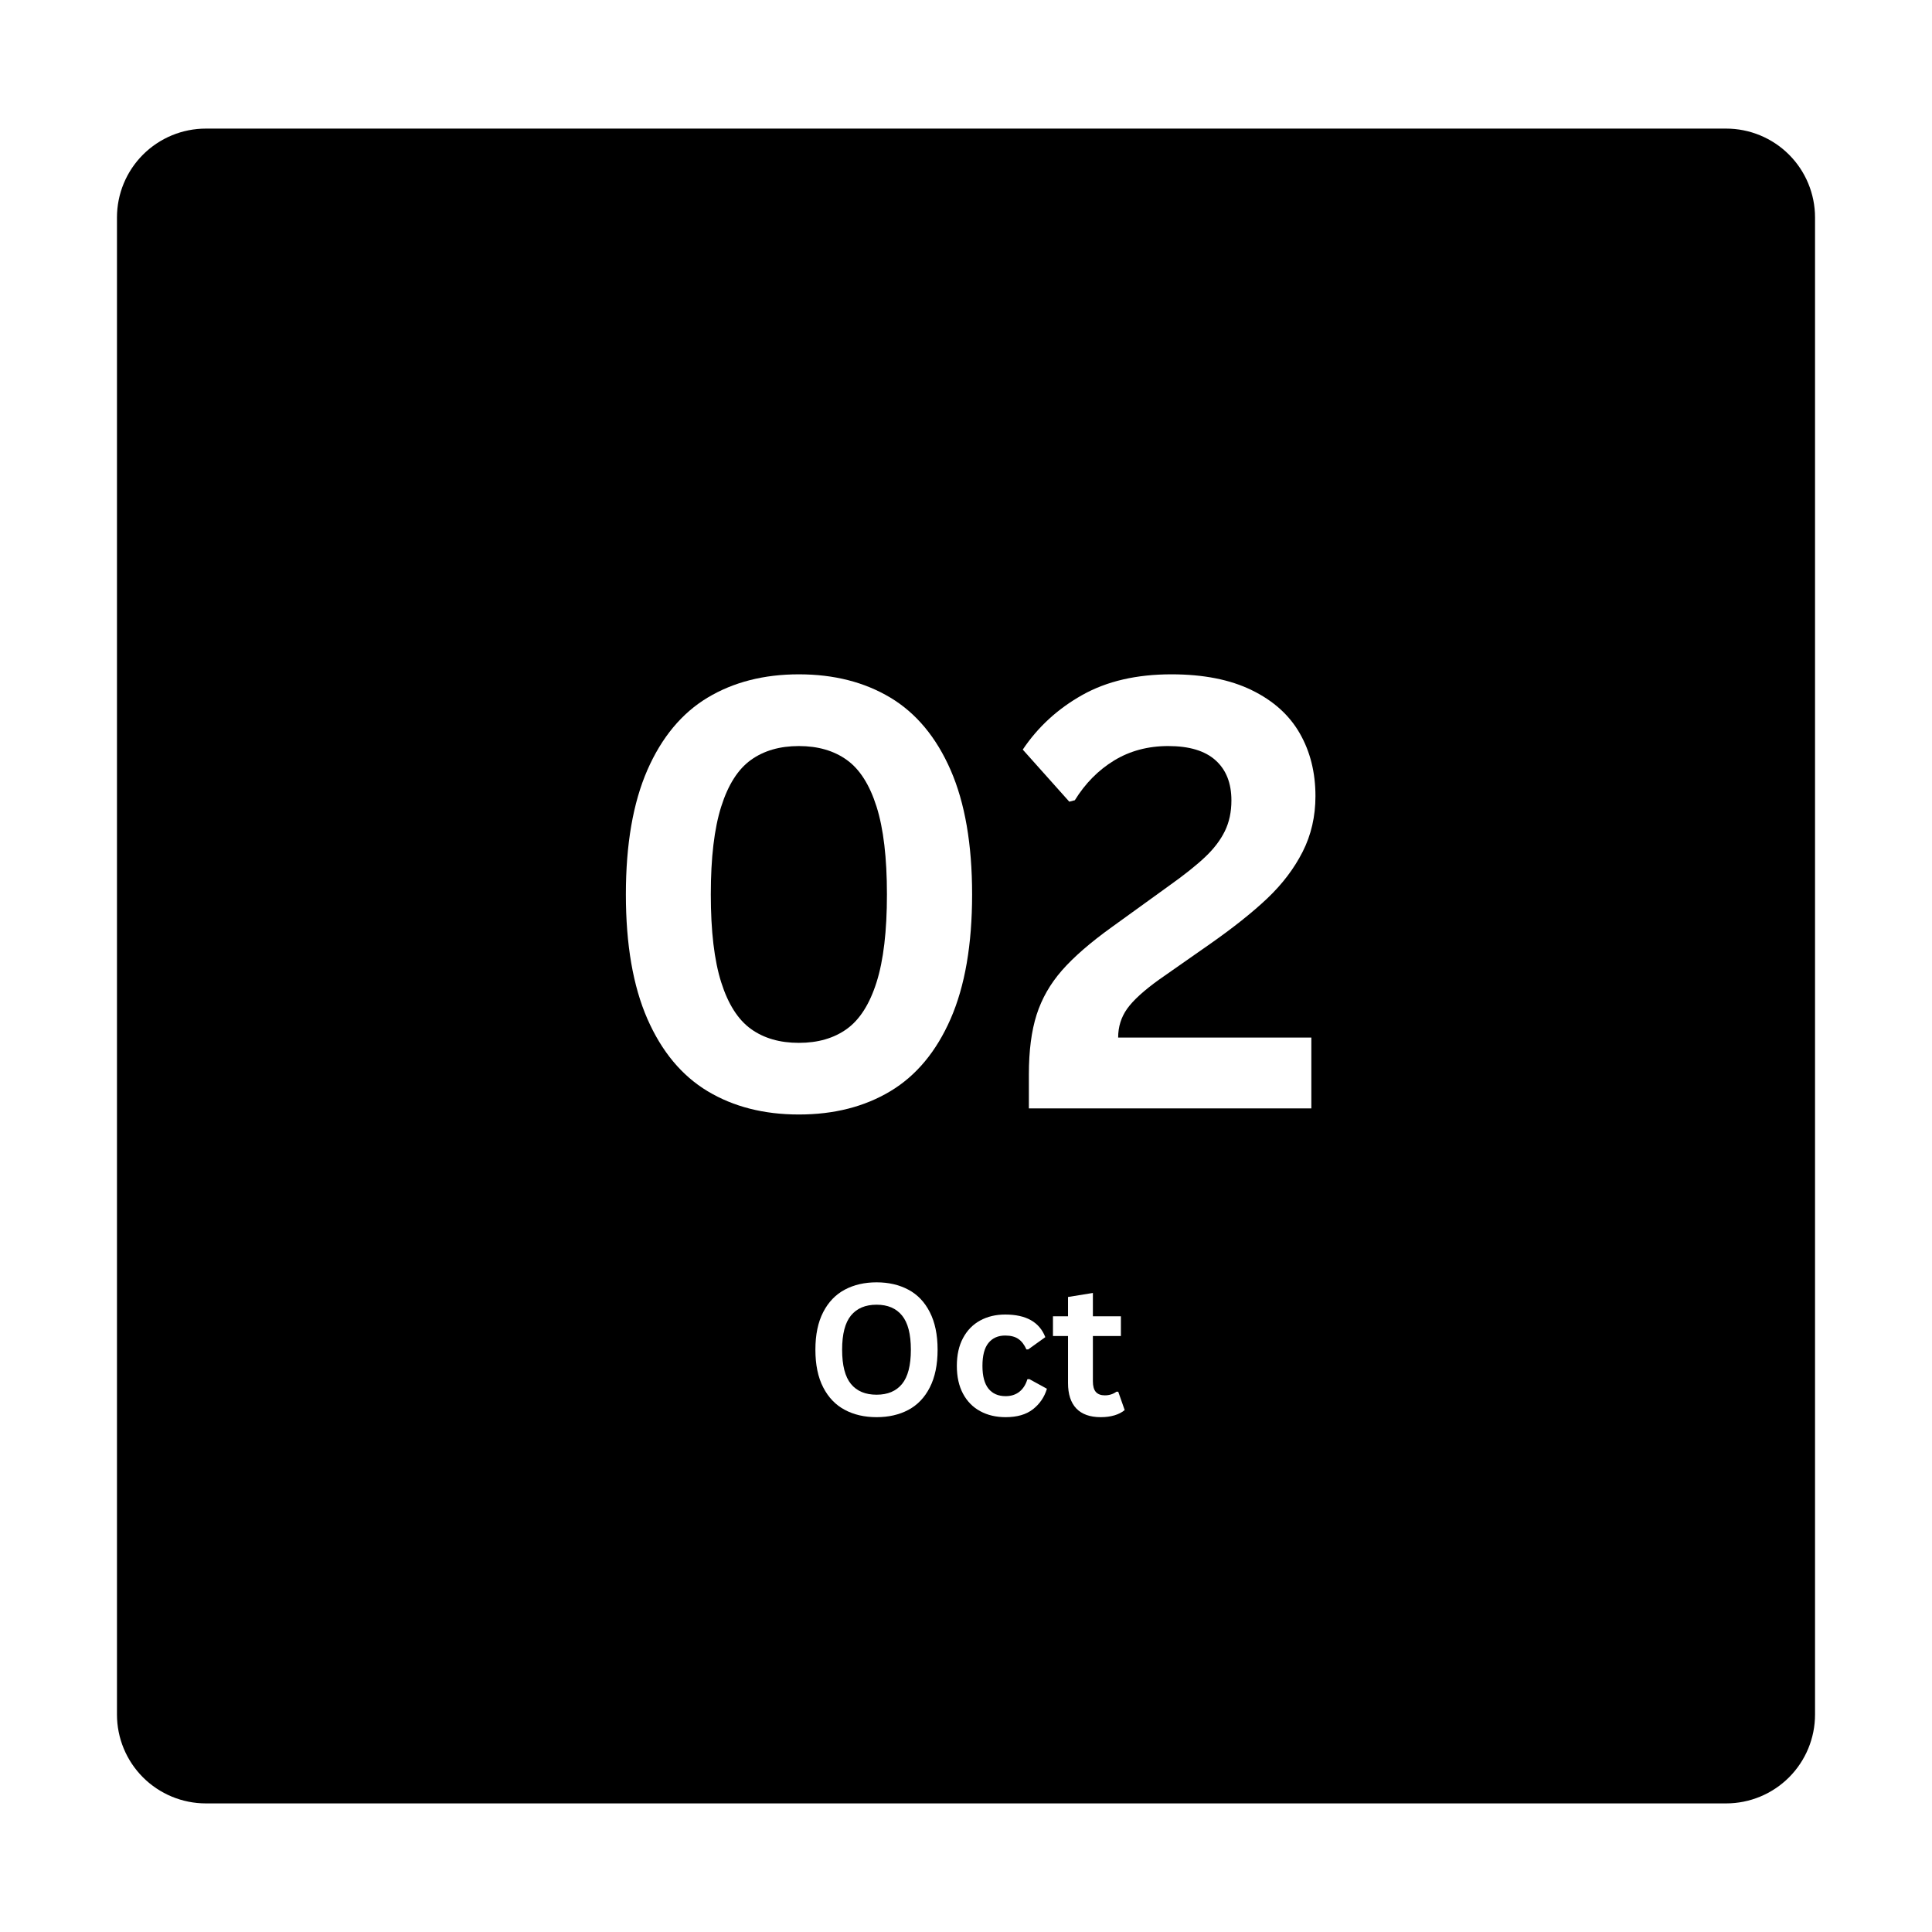 <svg xmlns="http://www.w3.org/2000/svg" xmlns:xlink="http://www.w3.org/1999/xlink" width="500" zoomAndPan="magnify" viewBox="0 0 375 375" height="500" preserveAspectRatio="xMidYMid meet" version="1.0"><defs><g/><clipPath id="e17c744bcb"><path d="M 22.703 24.961 L 352.297 24.961 L 352.297 350.039 L 22.703 350.039 Z M 22.703 24.961 " clip-rule="nonzero"/></clipPath><clipPath id="66efb4748e"><path d="M 39.953 24.961 L 335.047 24.961 C 339.621 24.961 344.008 26.781 347.246 30.016 C 350.48 33.25 352.297 37.637 352.297 42.211 L 352.297 332.789 C 352.297 337.363 350.48 341.75 347.246 344.984 C 344.008 348.219 339.621 350.039 335.047 350.039 L 39.953 350.039 C 35.379 350.039 30.992 348.219 27.754 344.984 C 24.52 341.75 22.703 337.363 22.703 332.789 L 22.703 42.211 C 22.703 37.637 24.52 33.25 27.754 30.016 C 30.992 26.781 35.379 24.961 39.953 24.961 Z M 39.953 24.961 " clip-rule="nonzero"/></clipPath></defs><rect x="-37.5" width="450" fill="#ffffff" y="-37.5" height="450" fill-opacity="1"/><rect x="-37.5" width="450" fill="#ffffff" y="-37.5" height="450" fill-opacity="1"/><g clip-path="url(#e17c744bcb)"><g clip-path="url(#66efb4748e)"><path fill="#000000" d="M 22.703 24.961 L 352.297 24.961 L 352.297 350.039 L 22.703 350.039 Z M 22.703 24.961 " fill-opacity="1" fill-rule="nonzero"/></g></g><g fill="#ffffff" fill-opacity="1"><g transform="translate(156.268, 274.712)"><g><path d="M 13.875 0.359 C 11.539 0.359 9.484 -0.113 7.703 -1.062 C 5.922 -2.008 4.523 -3.461 3.516 -5.422 C 2.504 -7.379 2 -9.816 2 -12.734 C 2 -15.641 2.504 -18.07 3.516 -20.031 C 4.523 -21.988 5.922 -23.441 7.703 -24.391 C 9.484 -25.336 11.539 -25.812 13.875 -25.812 C 16.207 -25.812 18.258 -25.336 20.031 -24.391 C 21.812 -23.453 23.203 -22 24.203 -20.031 C 25.211 -18.07 25.719 -15.641 25.719 -12.734 C 25.719 -9.816 25.211 -7.375 24.203 -5.406 C 23.203 -3.445 21.812 -1.992 20.031 -1.047 C 18.258 -0.109 16.207 0.359 13.875 0.359 Z M 13.875 -4 C 16.031 -4 17.676 -4.691 18.812 -6.078 C 19.957 -7.473 20.531 -9.691 20.531 -12.734 C 20.531 -15.766 19.957 -17.977 18.812 -19.375 C 17.676 -20.77 16.031 -21.469 13.875 -21.469 C 11.707 -21.469 10.051 -20.77 8.906 -19.375 C 7.758 -17.977 7.188 -15.766 7.188 -12.734 C 7.188 -9.691 7.758 -7.473 8.906 -6.078 C 10.051 -4.691 11.707 -4 13.875 -4 Z M 13.875 -4 "/></g></g></g><g fill="#ffffff" fill-opacity="1"><g transform="translate(184.004, 274.712)"><g><path d="M 11.188 0.359 C 9.332 0.359 7.691 -0.023 6.266 -0.797 C 4.836 -1.566 3.723 -2.695 2.922 -4.188 C 2.117 -5.688 1.719 -7.488 1.719 -9.594 C 1.719 -11.707 2.117 -13.508 2.922 -15 C 3.723 -16.5 4.832 -17.633 6.25 -18.406 C 7.664 -19.176 9.285 -19.562 11.109 -19.562 C 15.16 -19.562 17.754 -18.098 18.891 -15.172 L 15.578 -12.797 L 15.219 -12.797 C 14.82 -13.703 14.305 -14.375 13.672 -14.812 C 13.047 -15.258 12.191 -15.484 11.109 -15.484 C 9.711 -15.484 8.625 -15 7.844 -14.031 C 7.07 -13.07 6.688 -11.594 6.688 -9.594 C 6.688 -7.625 7.078 -6.148 7.859 -5.172 C 8.648 -4.203 9.758 -3.719 11.188 -3.719 C 12.238 -3.719 13.125 -4 13.844 -4.562 C 14.57 -5.133 15.094 -5.945 15.406 -7 L 15.781 -7.031 L 19.203 -5.156 C 18.711 -3.531 17.805 -2.203 16.484 -1.172 C 15.172 -0.148 13.406 0.359 11.188 0.359 Z M 11.188 0.359 "/></g></g></g><g fill="#ffffff" fill-opacity="1"><g transform="translate(203.801, 274.712)"><g><path d="M 13.25 -4.578 L 14.5 -1.016 C 13.977 -0.578 13.32 -0.238 12.531 0 C 11.738 0.238 10.848 0.359 9.859 0.359 C 7.773 0.359 6.191 -0.203 5.109 -1.328 C 4.035 -2.461 3.5 -4.109 3.5 -6.266 L 3.5 -15.391 L 0.578 -15.391 L 0.578 -19.219 L 3.5 -19.219 L 3.5 -22.969 L 8.328 -23.75 L 8.328 -19.219 L 13.766 -19.219 L 13.766 -15.391 L 8.328 -15.391 L 8.328 -6.609 C 8.328 -5.66 8.52 -4.969 8.906 -4.531 C 9.301 -4.094 9.879 -3.875 10.641 -3.875 C 11.492 -3.875 12.242 -4.109 12.891 -4.578 Z M 13.25 -4.578 "/></g></g></g><g fill="#ffffff" fill-opacity="1"><g transform="translate(114.498, 215.136)"><g><path d="M 40.562 1.188 C 33.781 1.188 27.879 -0.316 22.859 -3.328 C 17.848 -6.336 13.945 -11.02 11.156 -17.375 C 8.375 -23.738 6.984 -31.789 6.984 -41.531 C 6.984 -51.258 8.375 -59.305 11.156 -65.672 C 13.945 -72.035 17.848 -76.723 22.859 -79.734 C 27.879 -82.742 33.781 -84.25 40.562 -84.25 C 47.375 -84.25 53.289 -82.742 58.312 -79.734 C 63.332 -76.723 67.234 -72.035 70.016 -65.672 C 72.797 -59.305 74.188 -51.258 74.188 -41.531 C 74.188 -31.789 72.797 -23.738 70.016 -17.375 C 67.234 -11.02 63.332 -6.336 58.312 -3.328 C 53.289 -0.316 47.375 1.188 40.562 1.188 Z M 40.562 -12.719 C 44.27 -12.719 47.375 -13.617 49.875 -15.422 C 52.375 -17.223 54.297 -20.242 55.641 -24.484 C 56.984 -28.723 57.656 -34.406 57.656 -41.531 C 57.656 -48.645 56.984 -54.32 55.641 -58.562 C 54.297 -62.812 52.375 -65.832 49.875 -67.625 C 47.375 -69.426 44.27 -70.328 40.562 -70.328 C 36.852 -70.328 33.75 -69.426 31.25 -67.625 C 28.75 -65.832 26.828 -62.812 25.484 -58.562 C 24.141 -54.32 23.469 -48.645 23.469 -41.531 C 23.469 -34.406 24.141 -28.723 25.484 -24.484 C 26.828 -20.242 28.75 -17.223 31.25 -15.422 C 33.75 -13.617 36.852 -12.719 40.562 -12.719 Z M 40.562 -12.719 "/></g></g></g><g fill="#ffffff" fill-opacity="1"><g transform="translate(195.673, 215.136)"><g><path d="M 4.031 -6.594 C 4.031 -11.176 4.531 -15.035 5.531 -18.172 C 6.539 -21.316 8.18 -24.188 10.453 -26.781 C 12.723 -29.375 15.941 -32.172 20.109 -35.172 L 31.188 -43.172 C 34.219 -45.328 36.57 -47.203 38.25 -48.797 C 39.938 -50.391 41.207 -52.055 42.062 -53.797 C 42.914 -55.535 43.344 -57.523 43.344 -59.766 C 43.344 -63.129 42.316 -65.727 40.266 -67.562 C 38.223 -69.406 35.16 -70.328 31.078 -70.328 C 27.141 -70.328 23.633 -69.391 20.562 -67.516 C 17.5 -65.641 14.961 -63.07 12.953 -59.812 L 11.875 -59.531 L 2.844 -69.641 C 5.789 -74.035 9.641 -77.566 14.391 -80.234 C 19.148 -82.91 24.922 -84.25 31.703 -84.25 C 37.91 -84.25 43.109 -83.223 47.297 -81.172 C 51.484 -79.129 54.586 -76.336 56.609 -72.797 C 58.641 -69.254 59.656 -65.191 59.656 -60.609 C 59.656 -56.672 58.828 -53.07 57.172 -49.812 C 55.523 -46.562 53.242 -43.551 50.328 -40.781 C 47.41 -38.02 43.68 -35.051 39.141 -31.875 L 29.312 -25 C 26.352 -22.875 24.285 -20.988 23.109 -19.344 C 21.941 -17.695 21.359 -15.832 21.359 -13.75 L 58.859 -13.75 L 58.859 0 L 4.031 0 Z M 4.031 -6.594 "/></g></g></g></svg>